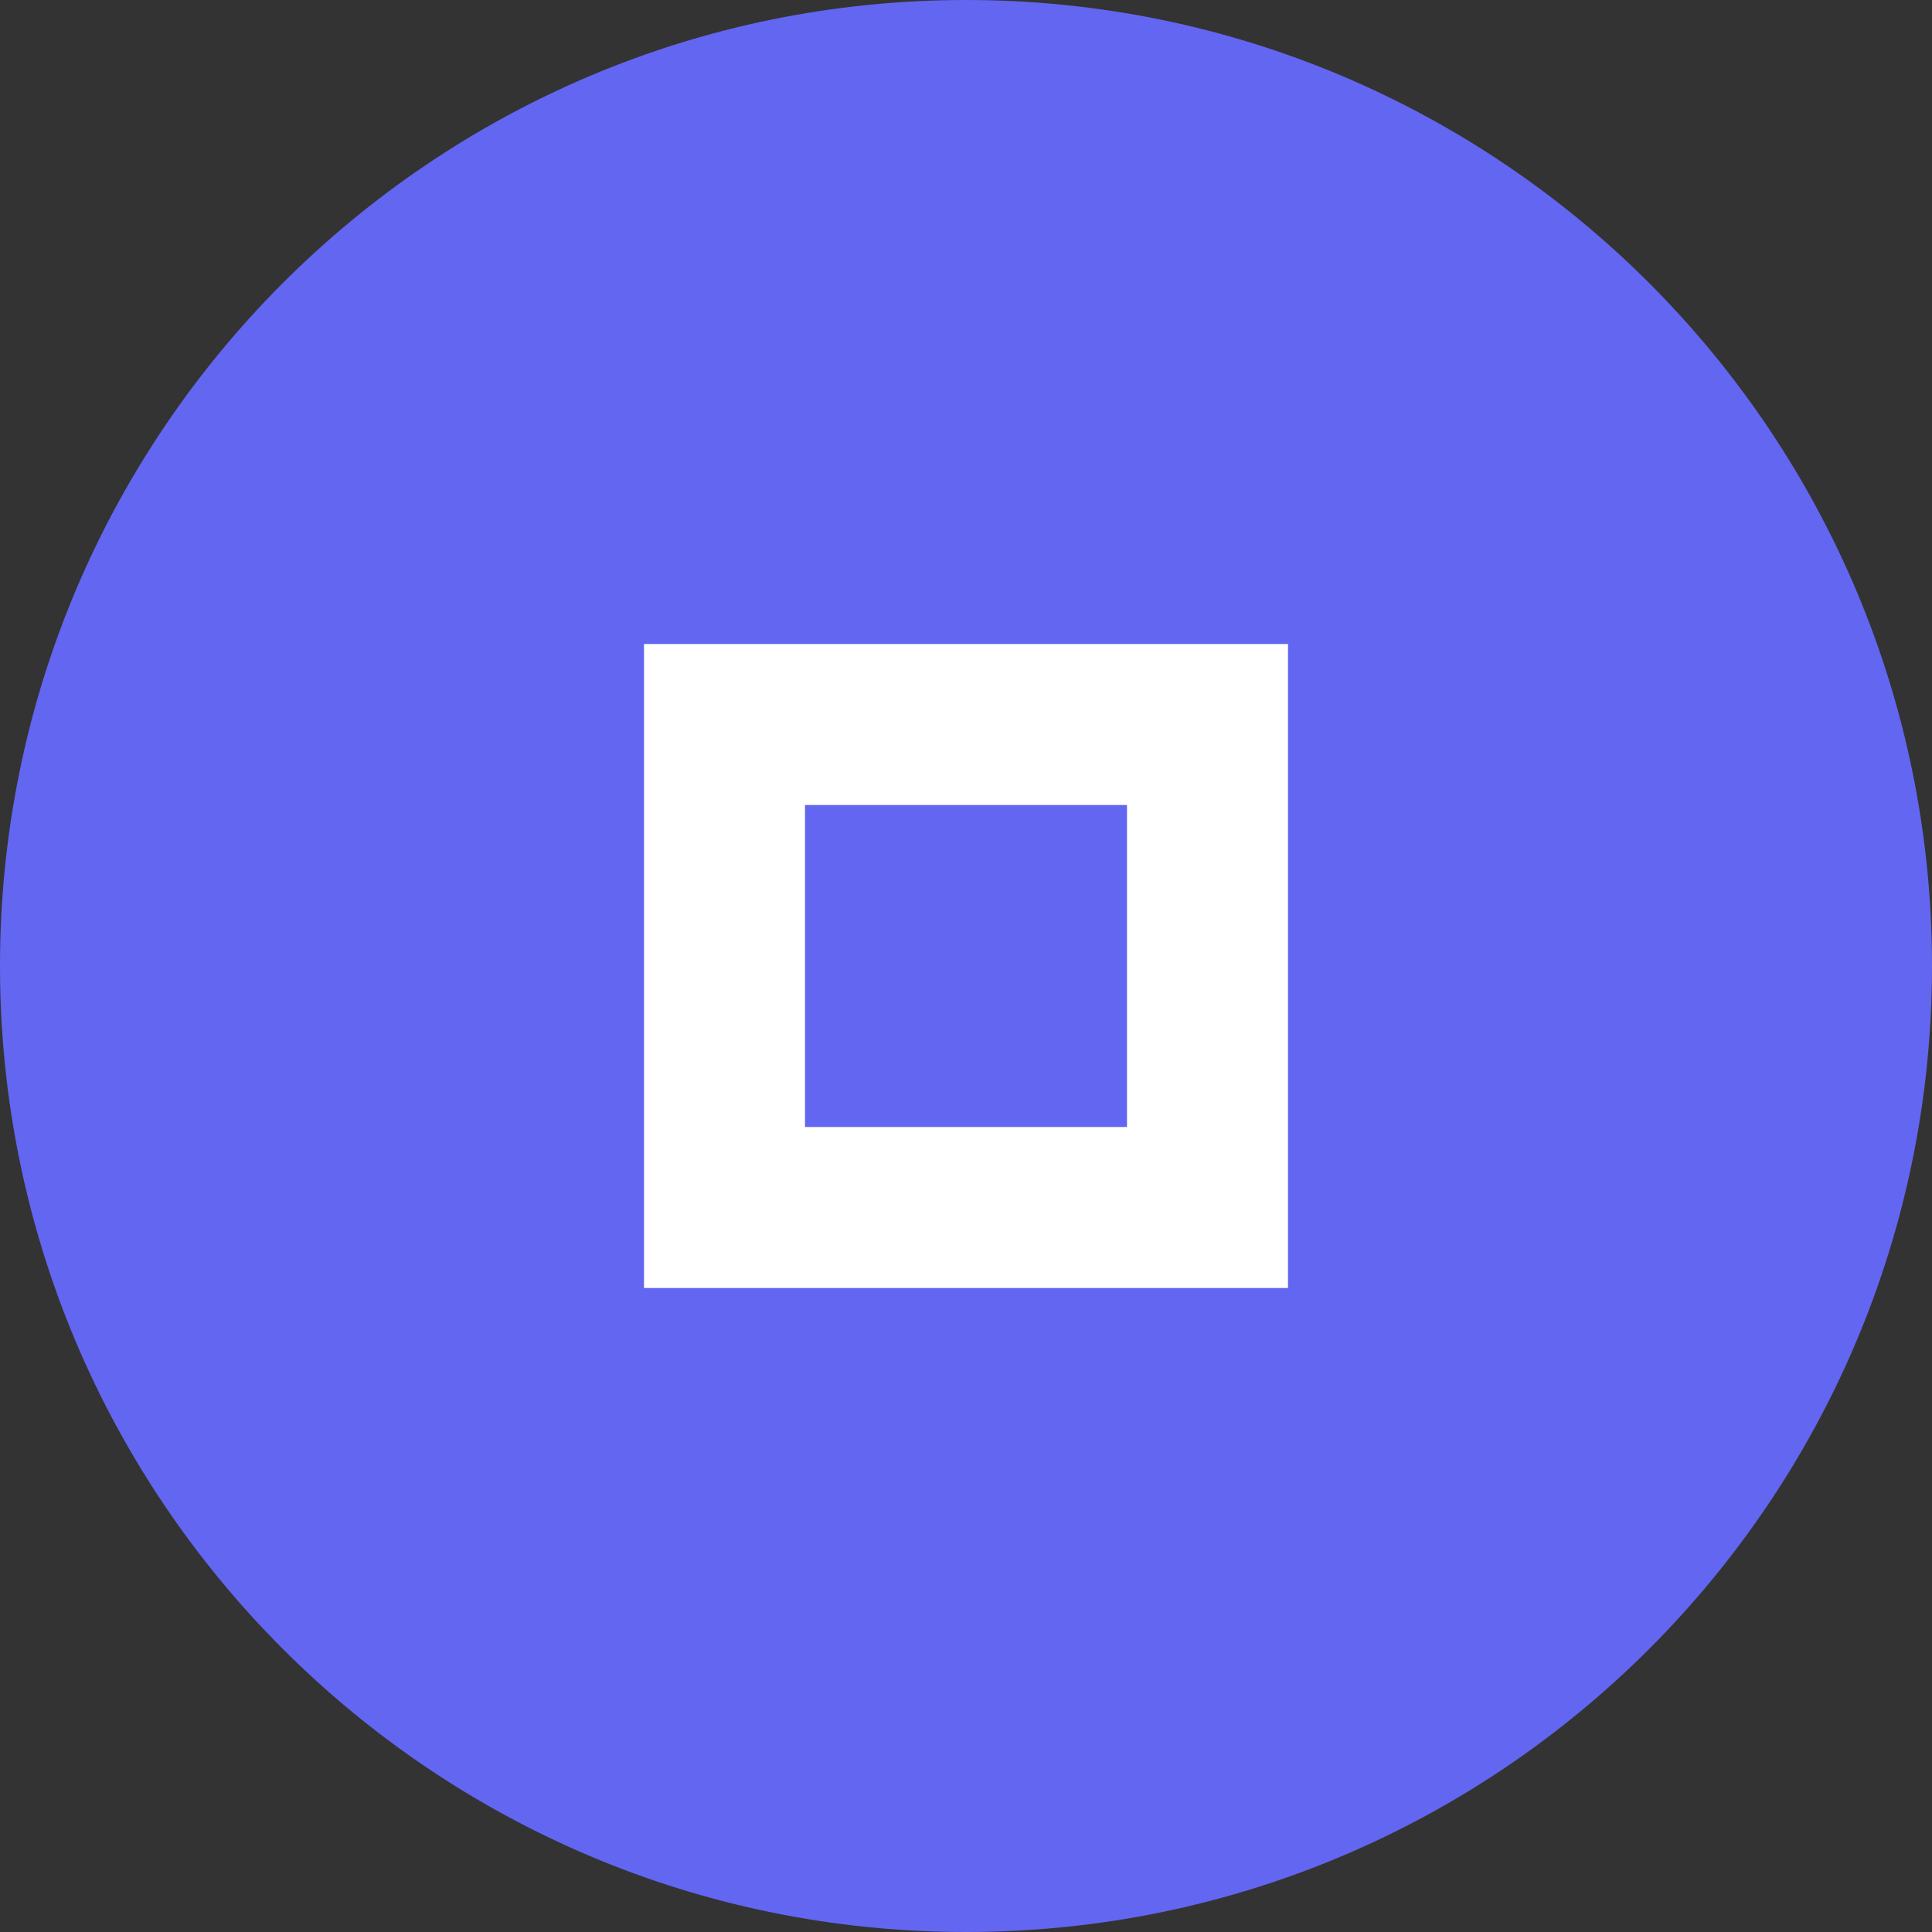 <?xml version="1.0" encoding="UTF-8"?>
<svg width="256px" height="256px" viewBox="0 0 256 256" version="1.1" xmlns="http://www.w3.org/2000/svg">
    <rect x="0" y="0" width="256" height="256" fill="#333333" stroke="none"/>
    <g stroke="none" stroke-width="1" fill="none" fill-rule="evenodd">
        <path d="M128,0 C198.692,0 256,57.308 256,128 C256,198.692 198.692,256 128,256 C57.308,256 0,198.692 0,128 C0,57.308 57.308,0 128,0 Z" fill="#6366F1"/>
        <path d="M85.333,85.333 L170.667,85.333 L170.667,170.667 L85.333,170.667 L85.333,85.333 Z M149.333,106.667 L106.667,106.667 L106.667,149.333 L149.333,149.333 L149.333,106.667 Z" fill="#FFFFFF"/>
    </g>
</svg>

